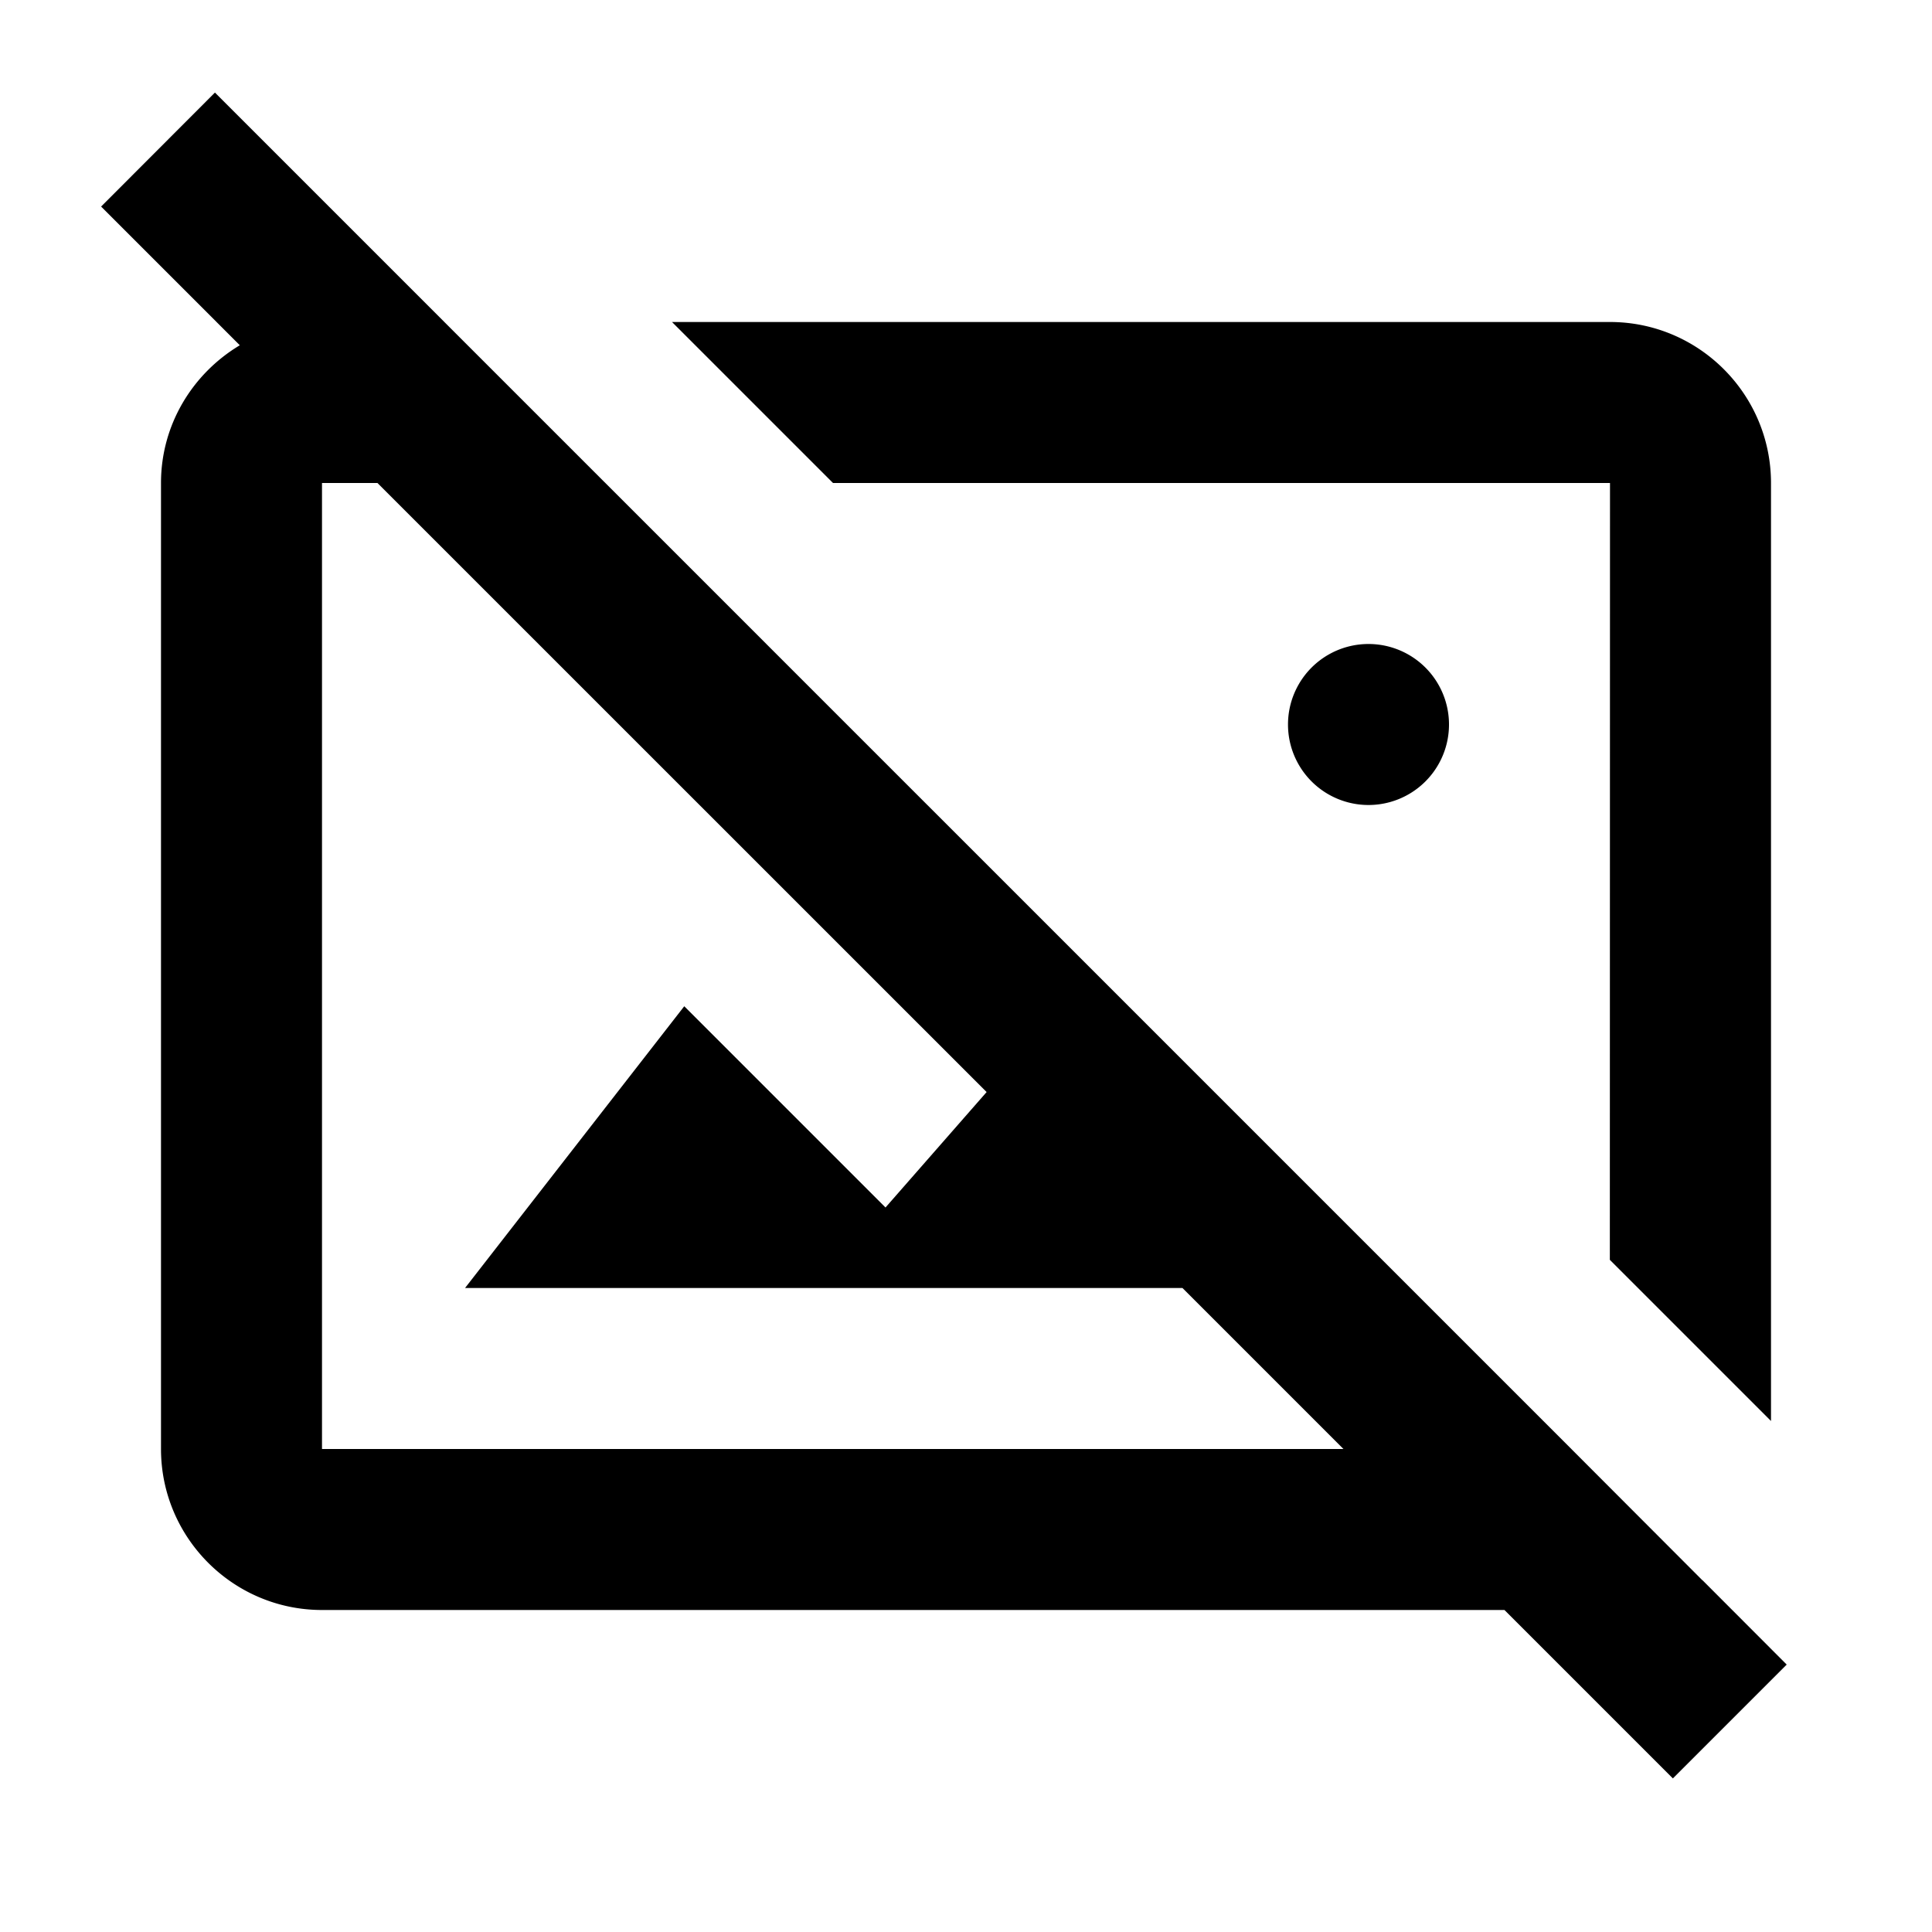 <svg xmlns="http://www.w3.org/2000/svg" viewBox="0 0 24 24"><path d="M 2.67 1.15 L 1.256 2.566 L 2.979 4.289 C 2.395 4.639 2 5.272 2 6 L 2 18 C 2 19.103 2.897 20 4 20 L 18.689 20 L 20.781 22.092 L 22.195 20.678 L 21.15 19.631 L 21.148 19.631 L 19.52 18 L 2.67 1.15 z M 8.348 4 L 10.348 6 L 20 6 L 19.998 15.65 L 22 17.652 L 22 6 C 22 4.897 21.103 4 20 4 L 8.348 4 z M 4 6 L 4.689 6 L 12.256 13.566 L 11 15 L 8.5 12.5 L 5.777 16 L 14.689 16 L 16.689 18 L 4 18 L 4 6 z M 17 8 A 1 1 0 0 0 17 10 A 1 1 0 0 0 17 8 z"/></svg>